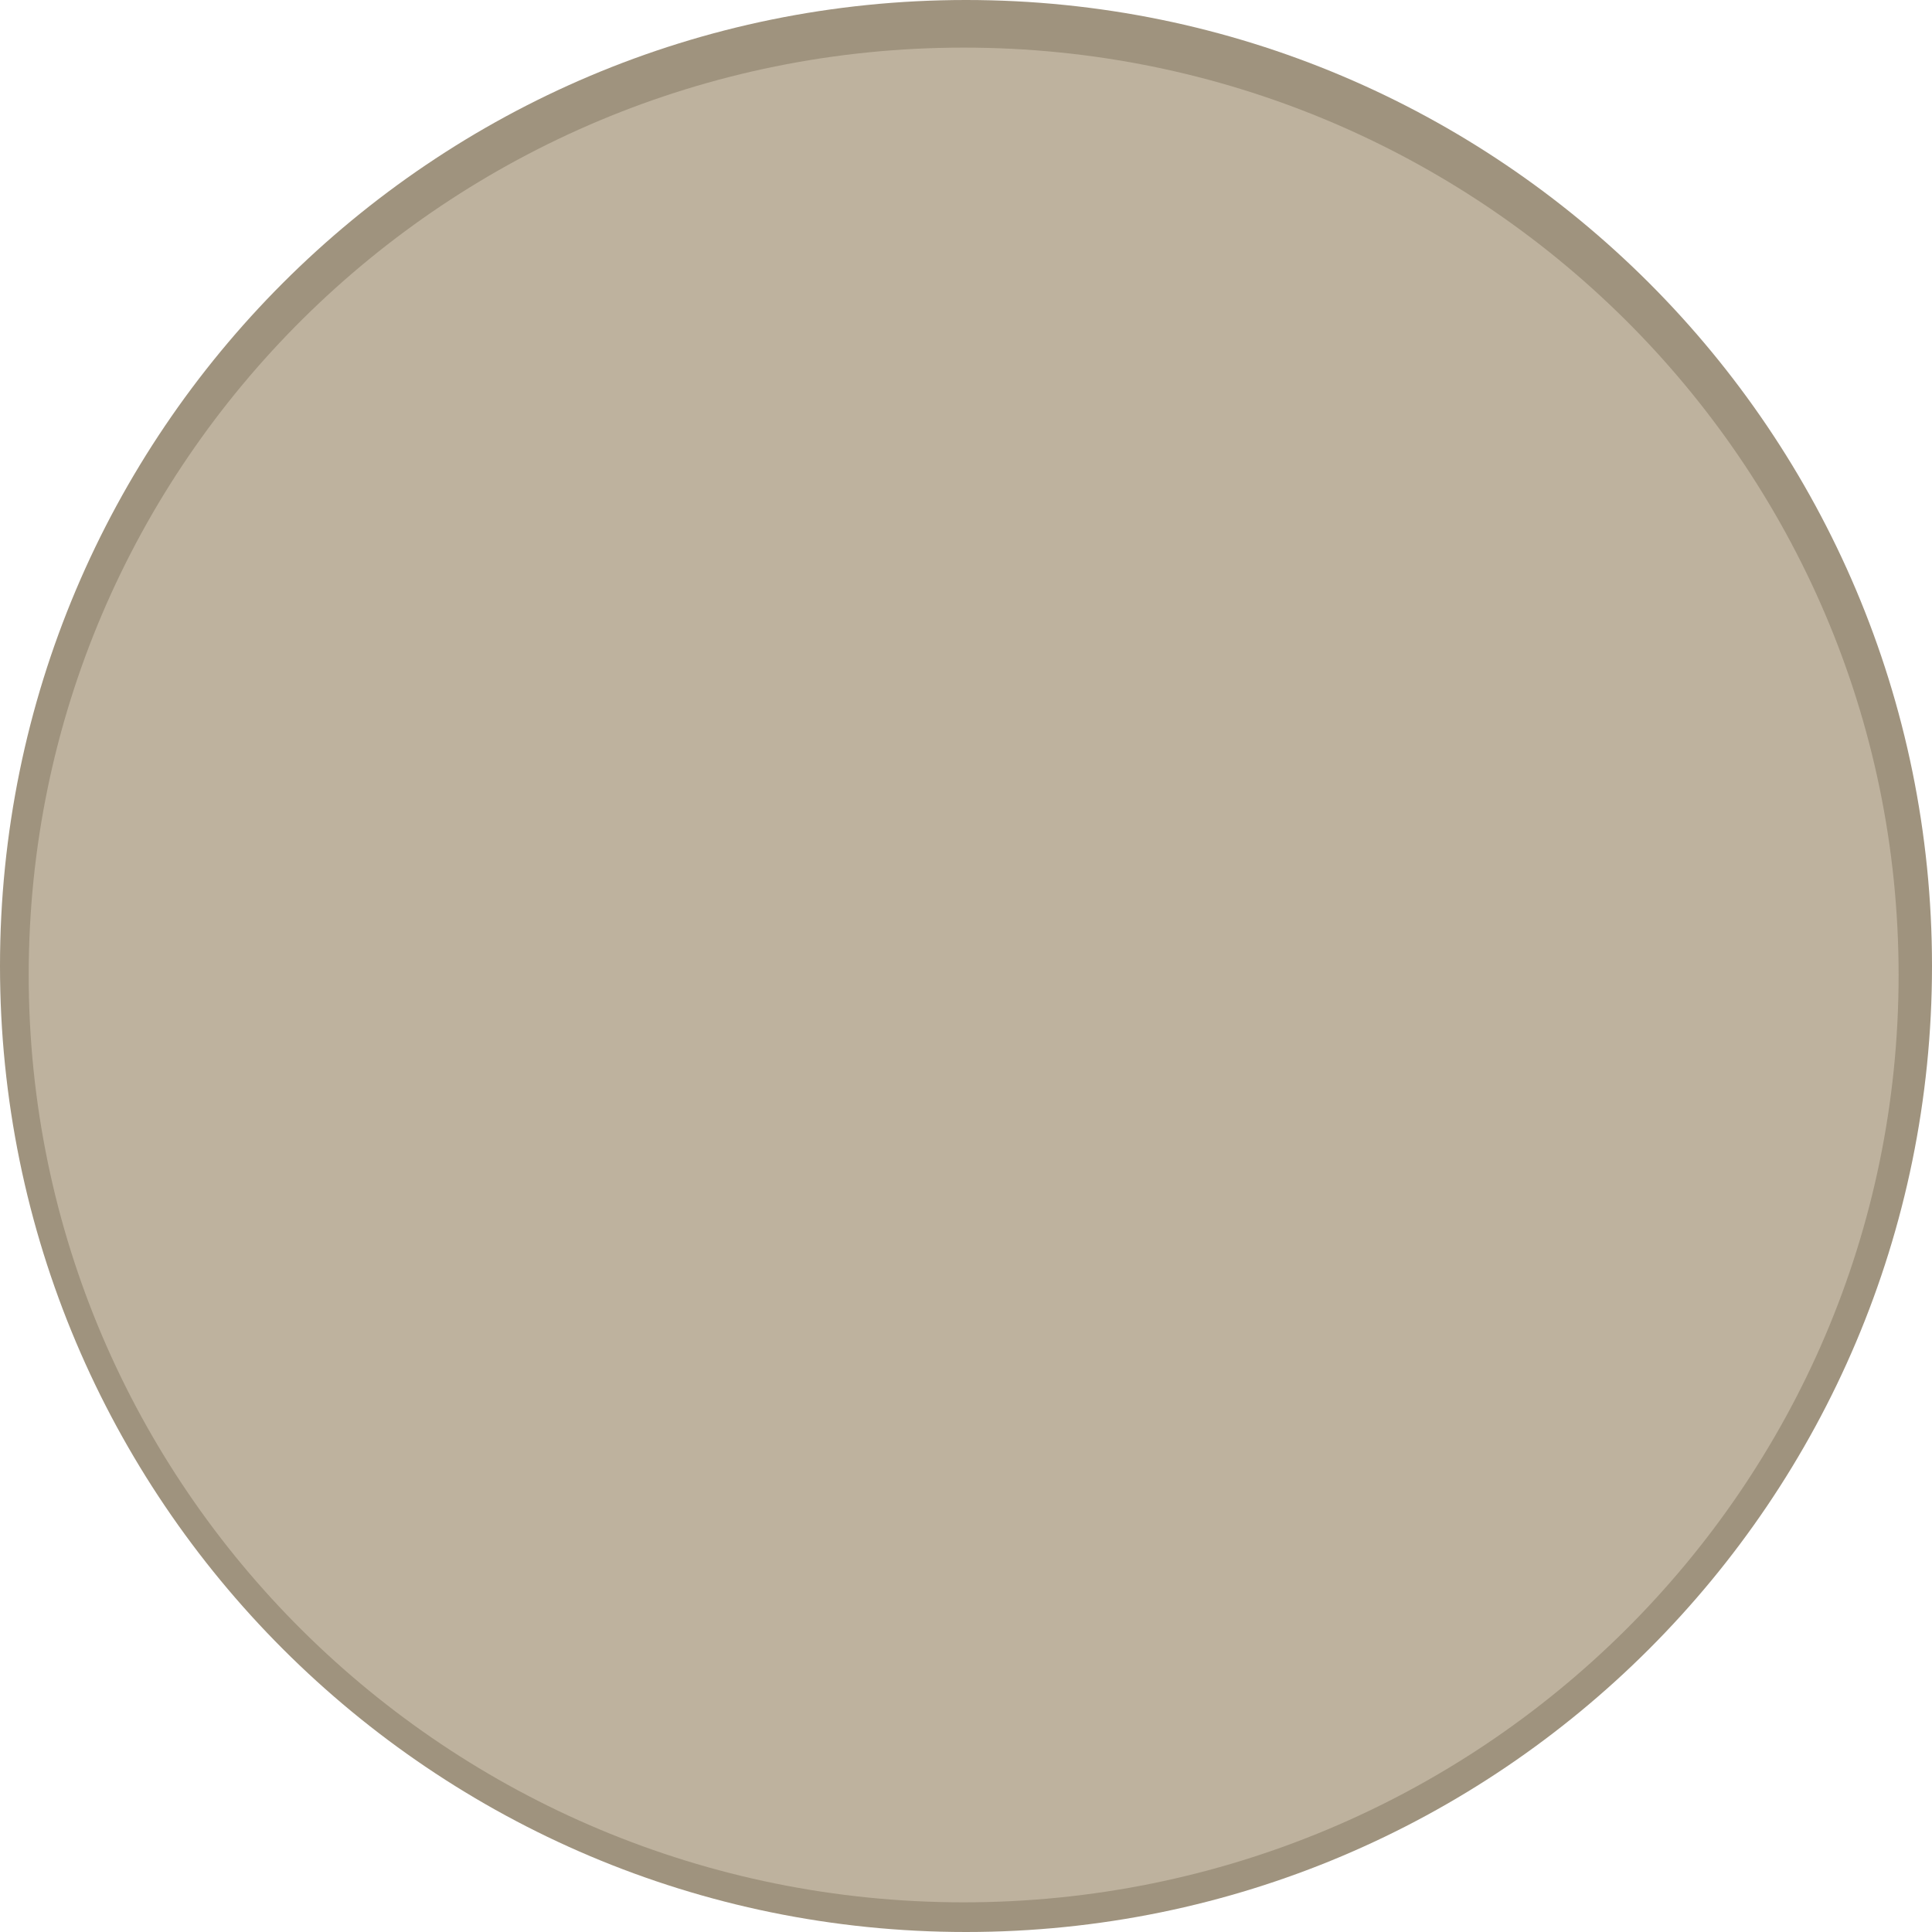 <?xml version="1.0" encoding="UTF-8" standalone="no"?>
<svg
   xmlns:dc="http://purl.org/dc/elements/1.1/"
   xmlns:cc="http://creativecommons.org/ns#"
   xmlns:rdf="http://www.w3.org/1999/02/22-rdf-syntax-ns#"
   xmlns:svg="http://www.w3.org/2000/svg"
   xmlns="http://www.w3.org/2000/svg"
   xmlns:sodipodi="http://sodipodi.sourceforge.net/DTD/sodipodi-0.dtd"
   xmlns:inkscape="http://www.inkscape.org/namespaces/inkscape"
   inkscape:version="1.0.1 (3bc2e813f5, 2020-09-07)"
   sodipodi:docname="titlebutton-close-backdrop.svg"
   id="svg8"
   style="enable-background:new"
   version="1.1"
   height="14"
   width="14">
  <defs
     id="defs12" />
  <sodipodi:namedview
     inkscape:document-rotation="0"
     inkscape:current-layer="svg8"
     inkscape:window-maximized="0"
     inkscape:window-y="70"
     inkscape:window-x="113"
     inkscape:cy="12.865097"
     inkscape:cx="4.4763099"
     inkscape:zoom="51.812501"
     showgrid="false"
     id="namedview10"
     inkscape:window-height="1004"
     inkscape:window-width="1717"
     inkscape:pageshadow="2"
     inkscape:pageopacity="0"
     guidetolerance="10"
     gridtolerance="10"
     objecttolerance="10"
     borderopacity="1"
     bordercolor="#666666"
     pagecolor="#ffffff" />
  <path
     inkscape:connector-curvature="0"
     id="path2"
     d="M 7,14 C 10.866,14 14,10.866 14,7 14,3.134 10.866,1.75e-7 7,1.75e-7 3.134,1.75e-7 0,3.134 0,7 c 0,3.866 3.134,7 7,7"
     style="fill:#9f937e;fill-opacity:1;fill-rule:evenodd;stroke:none;stroke-width:1" />
  <path
     inkscape:connector-curvature="0"
     id="path4"
     d="m 6.983,13.785 c 3.742,0 6.775,-3.009 6.775,-6.72 0,-3.711 -3.033,-6.72 -6.775,-6.72 -3.742,0 -6.775,3.008 -6.775,6.72 0,3.711 3.033,6.72 6.775,6.72"
     style="fill:#beb29e;fill-opacity:1;fill-rule:evenodd;stroke:none;stroke-width:1.038" />
</svg>
